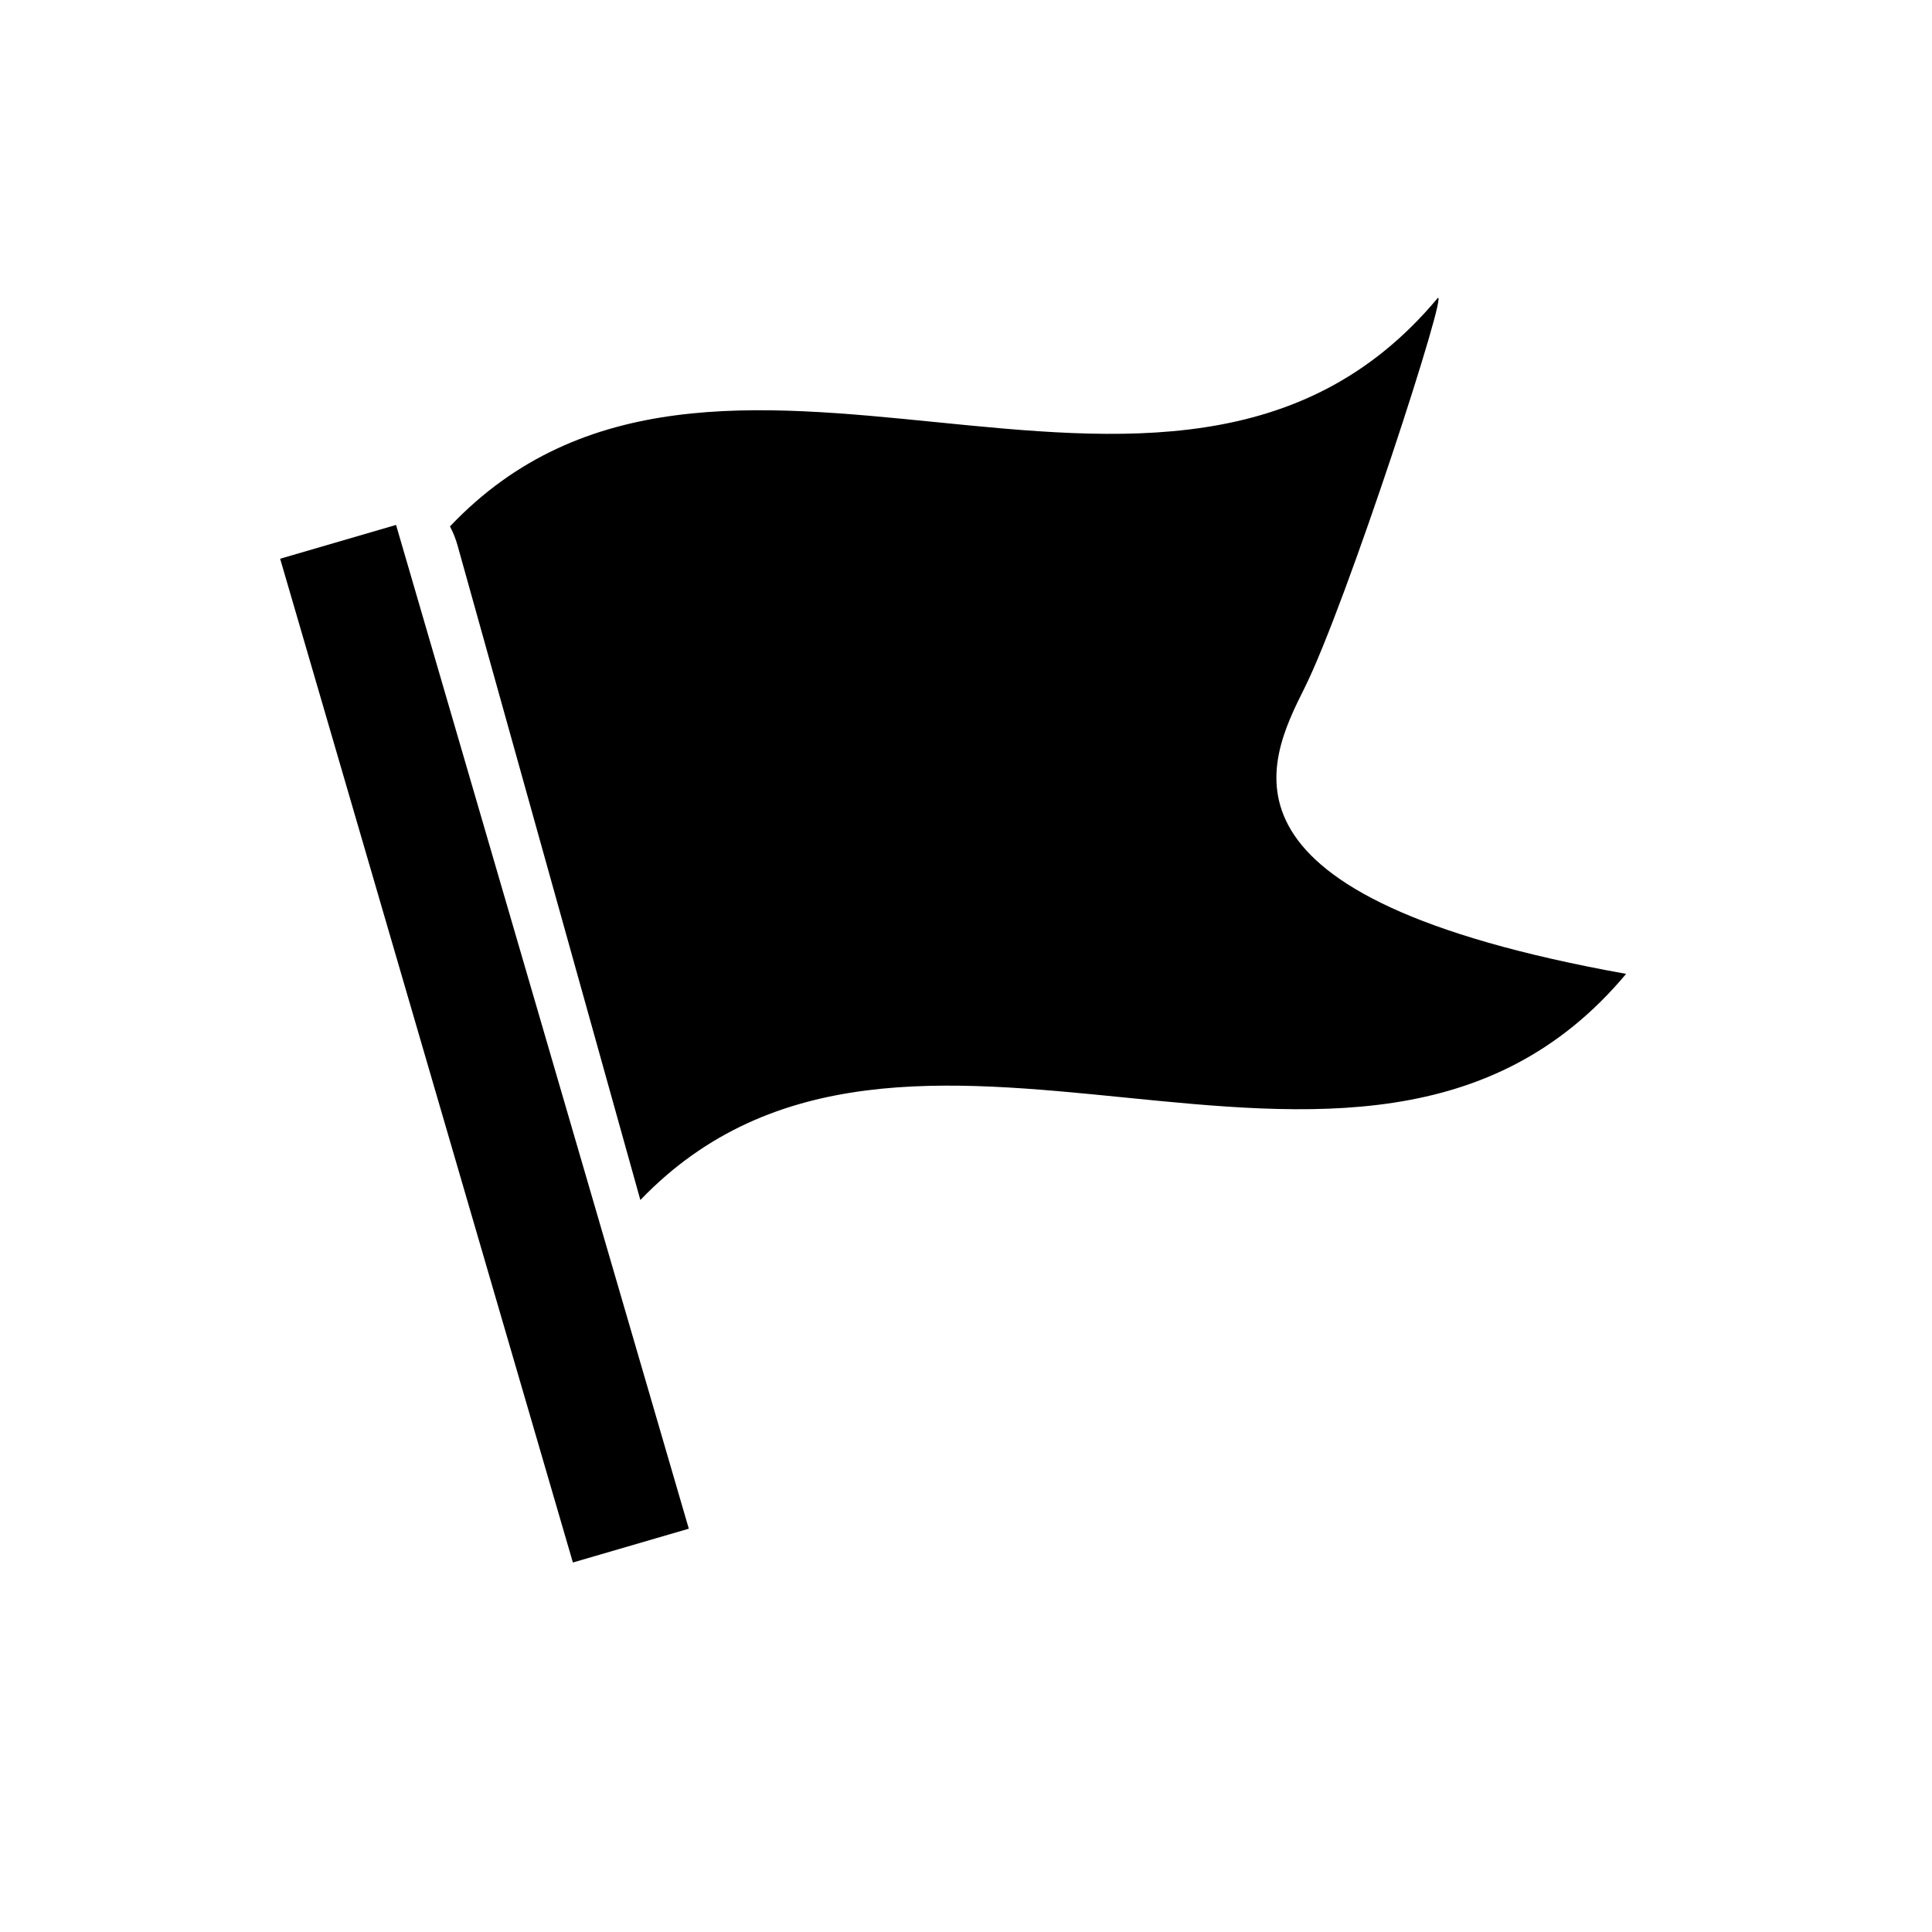 <svg width="40" height="40" viewBox="0 0 40 40" xmlns="http://www.w3.org/2000/svg">
<path d="M29.759 6.179C30.038 5.843 27.873 12.517 27.007 14.248C26.228 15.807 24.843 18.578 33.667 20.163C30.89 23.483 27.079 23.102 23.268 22.721C19.632 22.358 15.996 21.994 13.258 24.845L9.474 11.296C9.436 11.158 9.383 11.025 9.316 10.899C12.056 8.008 15.708 8.373 19.36 8.738C23.171 9.119 26.983 9.5 29.759 6.179Z"/>
<path d="M5.8 11.568L11.861 32.35L14.261 31.65L8.2 10.868L5.8 11.568Z"/>
</svg>
